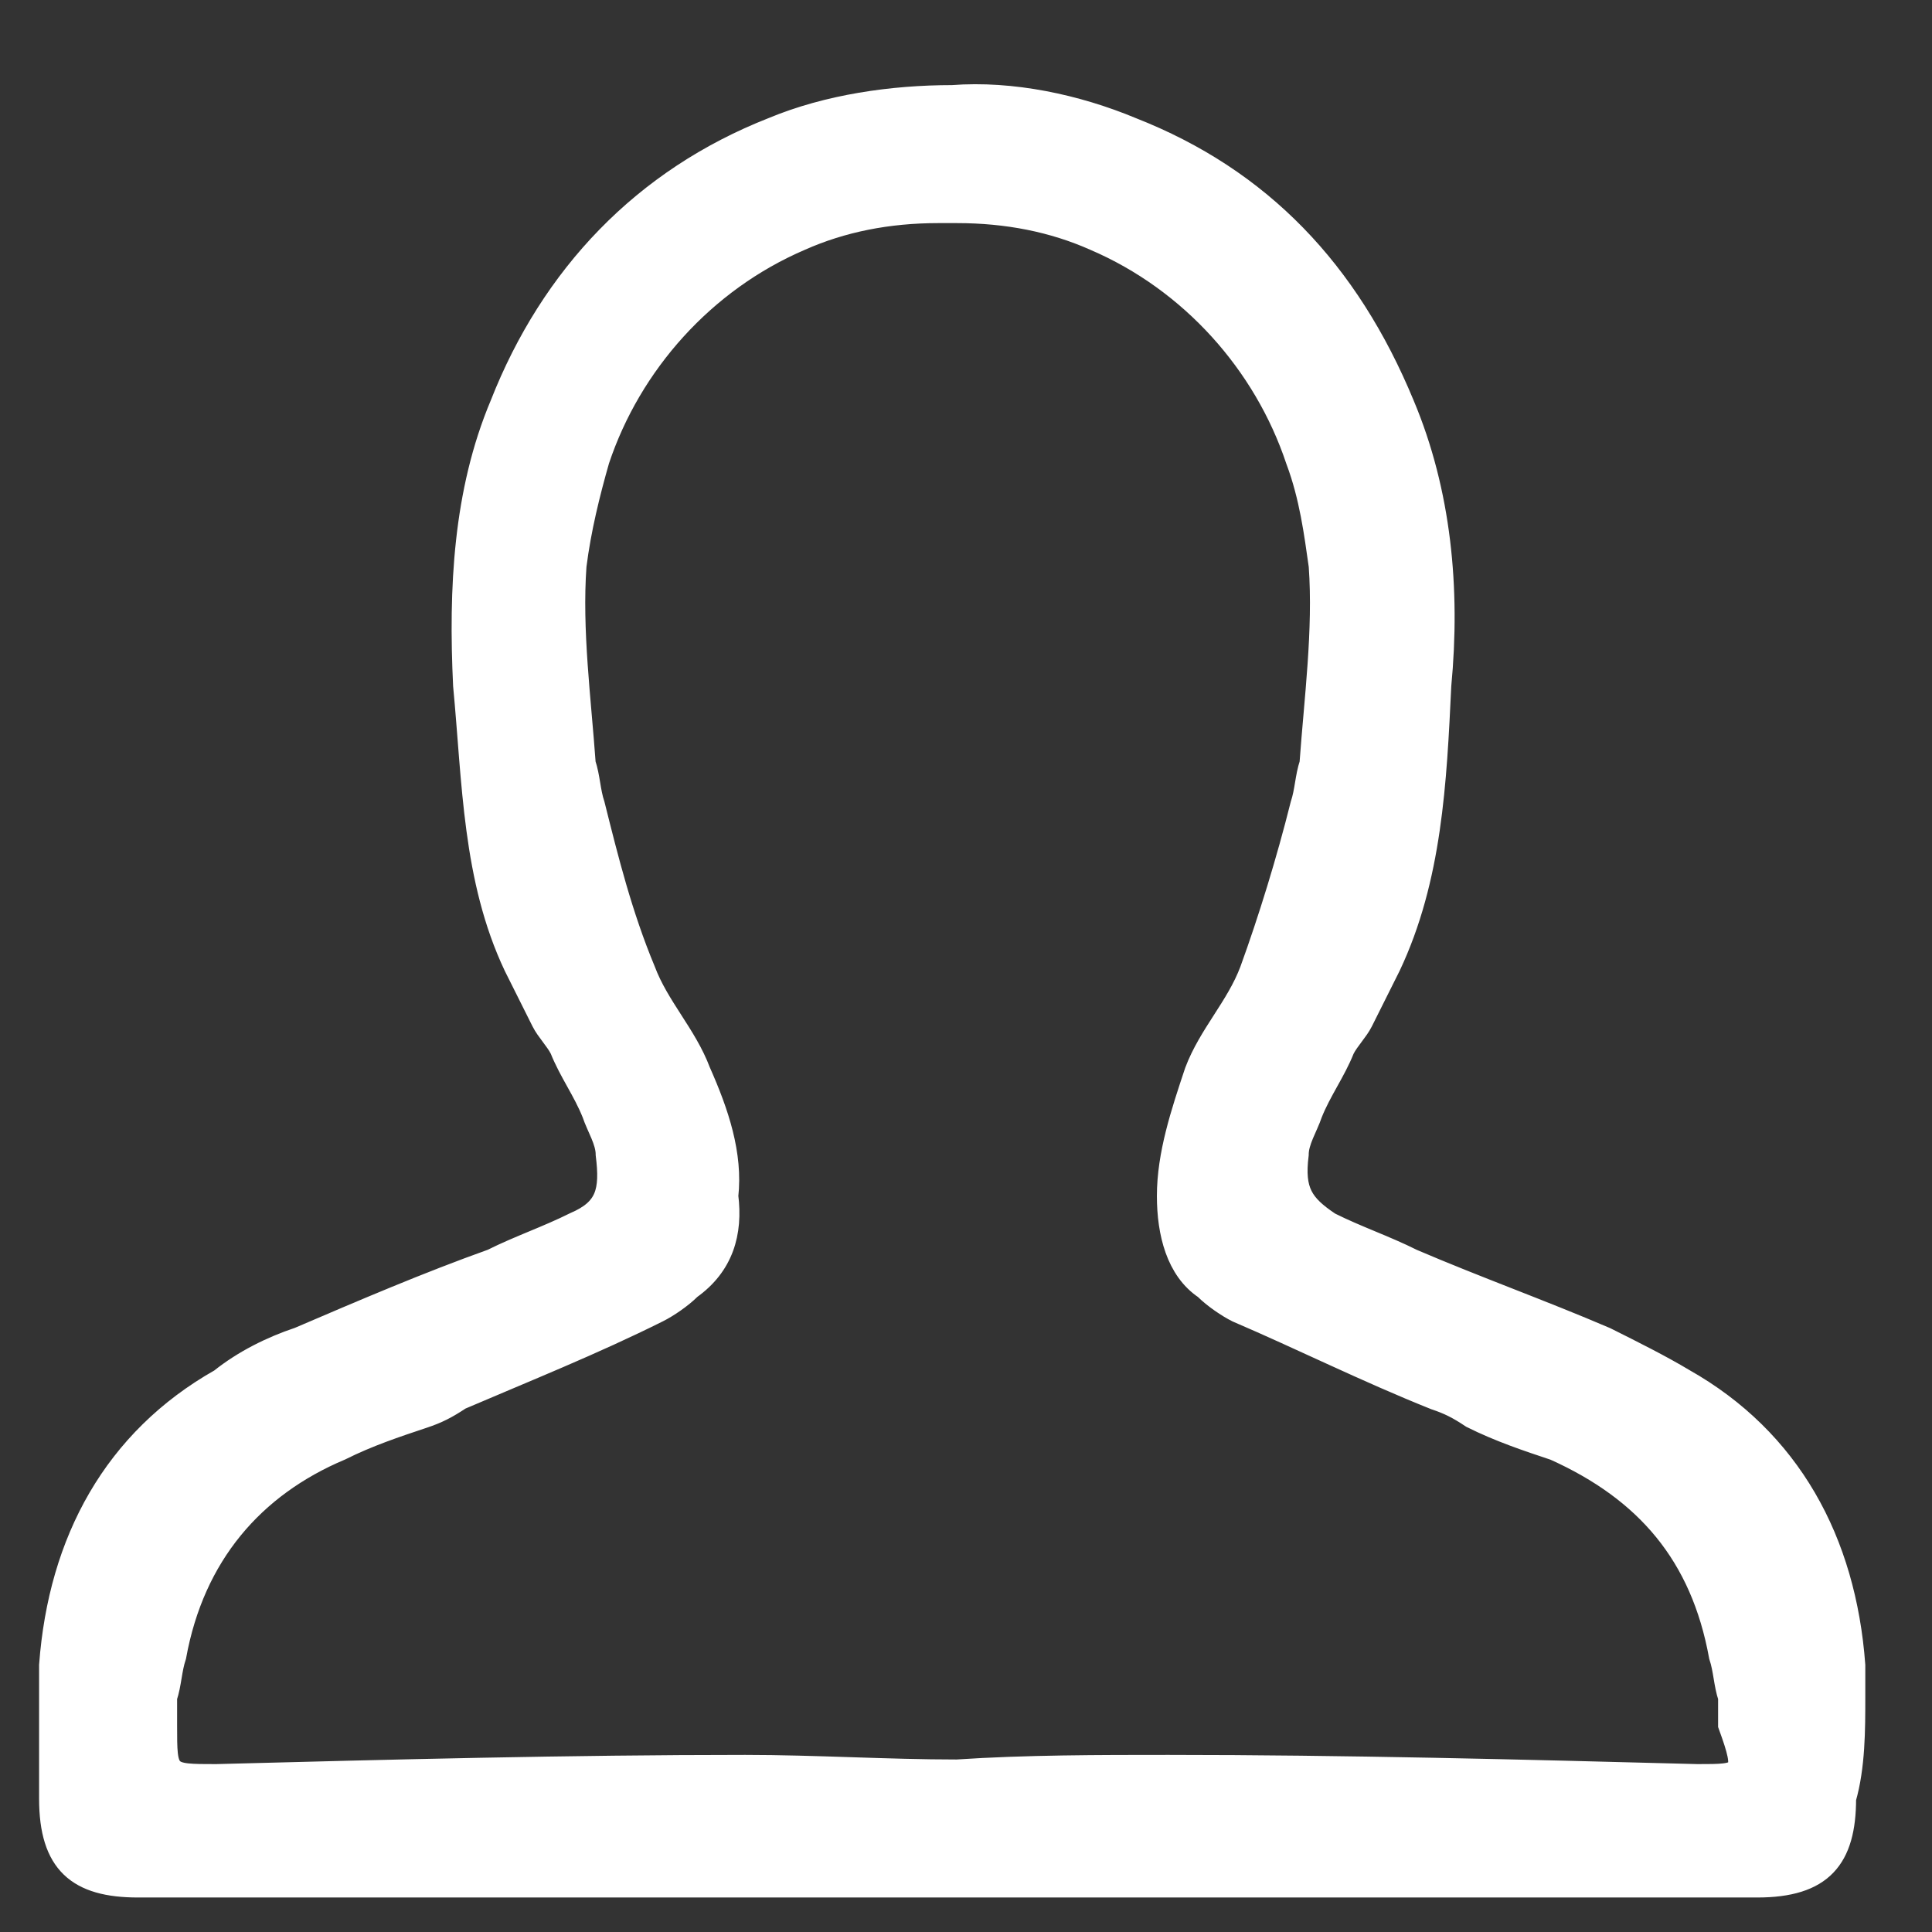 <?xml version="1.0" encoding="utf-8"?>
<!-- Generator: Adobe Illustrator 24.0.0, SVG Export Plug-In . SVG Version: 6.00 Build 0)  -->
<svg version="1.1" id="Слой_1" xmlns="http://www.w3.org/2000/svg" xmlns:xlink="http://www.w3.org/1999/xlink" x="0px" y="0px"
	 width="42px" height="42px" viewBox="0 0 42 42" style="enable-background:new 0 0 42 42;" xml:space="preserve">
<rect x="0" y="0" width="42" height="42" fill="#333333" stroke="none"/>
<style type="text/css">
	.st0{fill:#FFFFFF;stroke:#FFFFFF;stroke-width:0.5;stroke-miterlimit:10;}
</style>
<path class="st0" d="M40.3,36.9c0-0.1,0-0.3,0-0.5c0-0.1,0-0.1,0-0.2c0,0,0,0,0,0c-0.2-2.7-1.4-4.9-3.7-6.2
	c-0.5-0.3-1.1-0.6-1.7-0.9c0,0,0,0,0,0c-1.4-0.6-2.8-1.1-4.2-1.7c-0.6-0.3-1.2-0.5-1.8-0.8c-0.6-0.4-0.8-0.7-0.7-1.5
	c0-0.3,0.2-0.6,0.3-0.9c0.2-0.5,0.5-0.9,0.7-1.4c0.1-0.2,0.3-0.4,0.4-0.6c0.2-0.4,0.4-0.8,0.6-1.2c0,0,0,0,0,0c0.9-1.9,1-4,1.1-6.1
	c0.2-2.1,0-4.2-0.8-6.1c-1.2-2.9-3.1-4.9-5.9-6c-1.2-0.5-2.6-0.8-3.9-0.7c-1.3,0-2.7,0.2-3.9,0.7c-2.8,1.1-4.8,3.2-5.9,6
	c-0.8,1.9-0.9,4-0.8,6.1c0.2,2.1,0.2,4.2,1.1,6.1c0,0,0,0,0,0c0.2,0.4,0.4,0.8,0.6,1.2c0.1,0.2,0.3,0.4,0.4,0.6
	c0.2,0.5,0.5,0.9,0.7,1.4c0.1,0.3,0.3,0.6,0.3,0.9c0.1,0.8,0,1.2-0.7,1.5c-0.6,0.3-1.2,0.5-1.8,0.8c-1.4,0.5-2.8,1.1-4.2,1.7
	c0,0,0,0,0,0c-0.6,0.2-1.2,0.5-1.7,0.9c-2.3,1.3-3.5,3.5-3.7,6.2c0,0,0,0,0,0c0,0.1,0,0.1,0,0.2c0,0.2,0,0.3,0,0.5
	c0,0.7,0,1.5,0,2.2c0,1.4,0.6,1.9,1.9,1.9c3.7,0,7.4,0,11.1,0c0,0,0,0,0,0c2.2,0,4.3,0,6.5,0c2.2,0,4.3,0,6.5,0c0,0,0,0,0,0
	c3.7,0,7.4,0,11.1,0c1.4,0,1.9-0.6,1.9-1.9C40.3,38.4,40.3,37.6,40.3,36.9z M36.9,38.6c-3.8-0.1-7.7-0.2-11.5-0.2
	c-1.5,0-3.1,0-4.6,0.1c-1.5,0-3.1-0.1-4.6-0.1c-3.8,0-7.7,0.1-11.5,0.2c-1.1,0-1.1,0-1.1-1.1c0-0.2,0-0.3,0-0.5c0,0,0-0.1,0-0.1
	c0.1-0.3,0.1-0.6,0.2-0.9c0.4-2.2,1.7-3.7,3.6-4.5c0.6-0.3,1.2-0.5,1.8-0.7c0.3-0.1,0.5-0.2,0.8-0.4c1.4-0.6,2.9-1.2,4.3-1.9
	c0.2-0.1,0.5-0.3,0.7-0.5c0.7-0.5,0.9-1.2,0.8-2c0.1-0.9-0.2-1.8-0.6-2.7c-0.3-0.8-0.9-1.4-1.2-2.2c-0.5-1.2-0.8-2.4-1.1-3.6
	c-0.1-0.3-0.1-0.6-0.2-0.9c-0.1-1.4-0.3-2.9-0.2-4.3c0.1-0.8,0.3-1.6,0.5-2.3c0.7-2.1,2.3-3.9,4.4-4.8c0.9-0.4,1.9-0.6,3-0.6
	c0.1,0,0.1,0,0.2,0c0.1,0,0.1,0,0.2,0c1.1,0,2.1,0.2,3,0.6c2.1,0.9,3.7,2.7,4.4,4.8c0.3,0.8,0.4,1.6,0.5,2.3
	c0.1,1.4-0.1,2.9-0.2,4.3c-0.1,0.3-0.1,0.6-0.2,0.9c-0.3,1.2-0.7,2.5-1.1,3.6c-0.3,0.8-0.9,1.4-1.2,2.2c-0.3,0.9-0.6,1.8-0.6,2.7
	c0,0.8,0.2,1.6,0.8,2c0.2,0.2,0.5,0.4,0.7,0.5c1.4,0.6,2.8,1.3,4.3,1.9c0.3,0.1,0.5,0.2,0.8,0.4c0.6,0.3,1.2,0.5,1.8,0.7
	c2,0.9,3.2,2.3,3.6,4.5c0.1,0.3,0.1,0.6,0.2,0.9c0,0.1,0,0.1,0,0.1c0,0.2,0,0.3,0,0.5C38,38.6,37.9,38.6,36.9,38.6z"/>
</svg>
